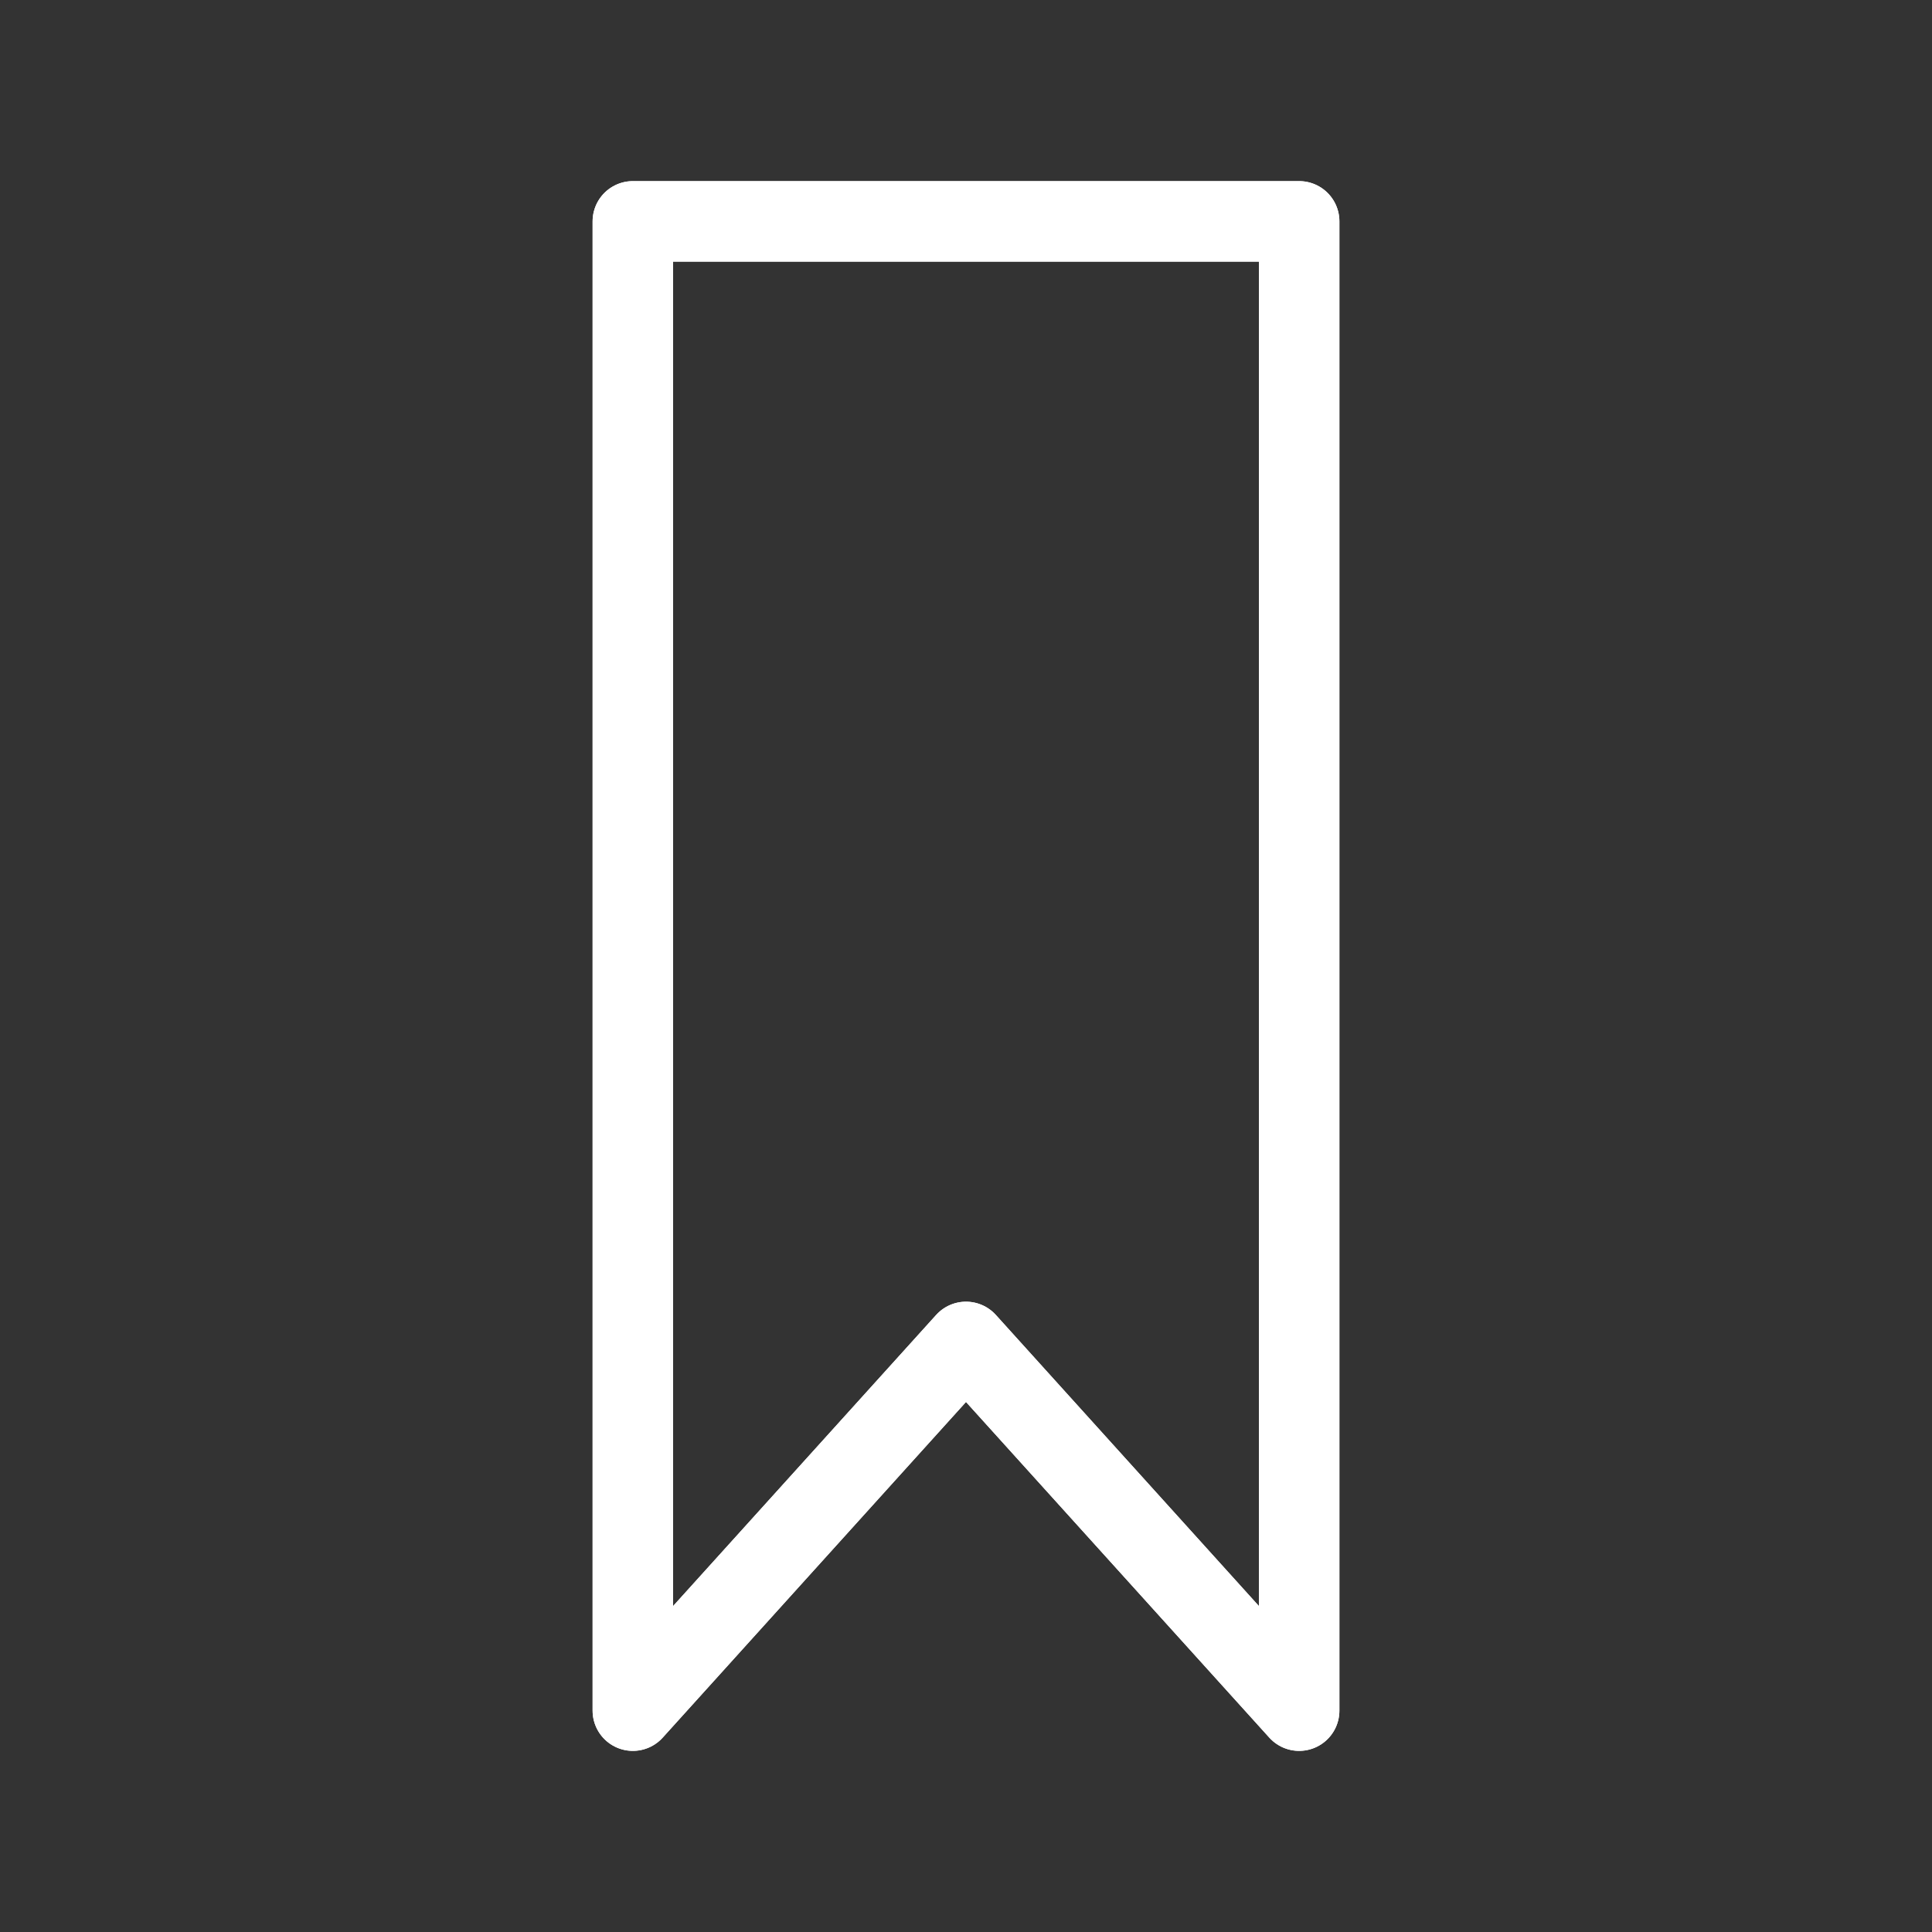 <?xml version="1.0" encoding="UTF-8"?><svg id="a" xmlns="http://www.w3.org/2000/svg" viewBox="0 0 48 48"><rect x="0" y="0" width="48" height="48" fill="#333333" stroke="none"/><defs><style>.d{stroke-width:2px;fill:none;stroke:#fff;stroke-linecap:round;stroke-linejoin:round;}</style></defs><path id="b" class="d" d="M32.277,42.5l-8.277-9.16-8.277,9.16V5.5h16.554v37"/><path id="c" class="d" d="M32.277,42.5l-8.277-9.16-8.277,9.16V5.5h16.554v37"/></svg>